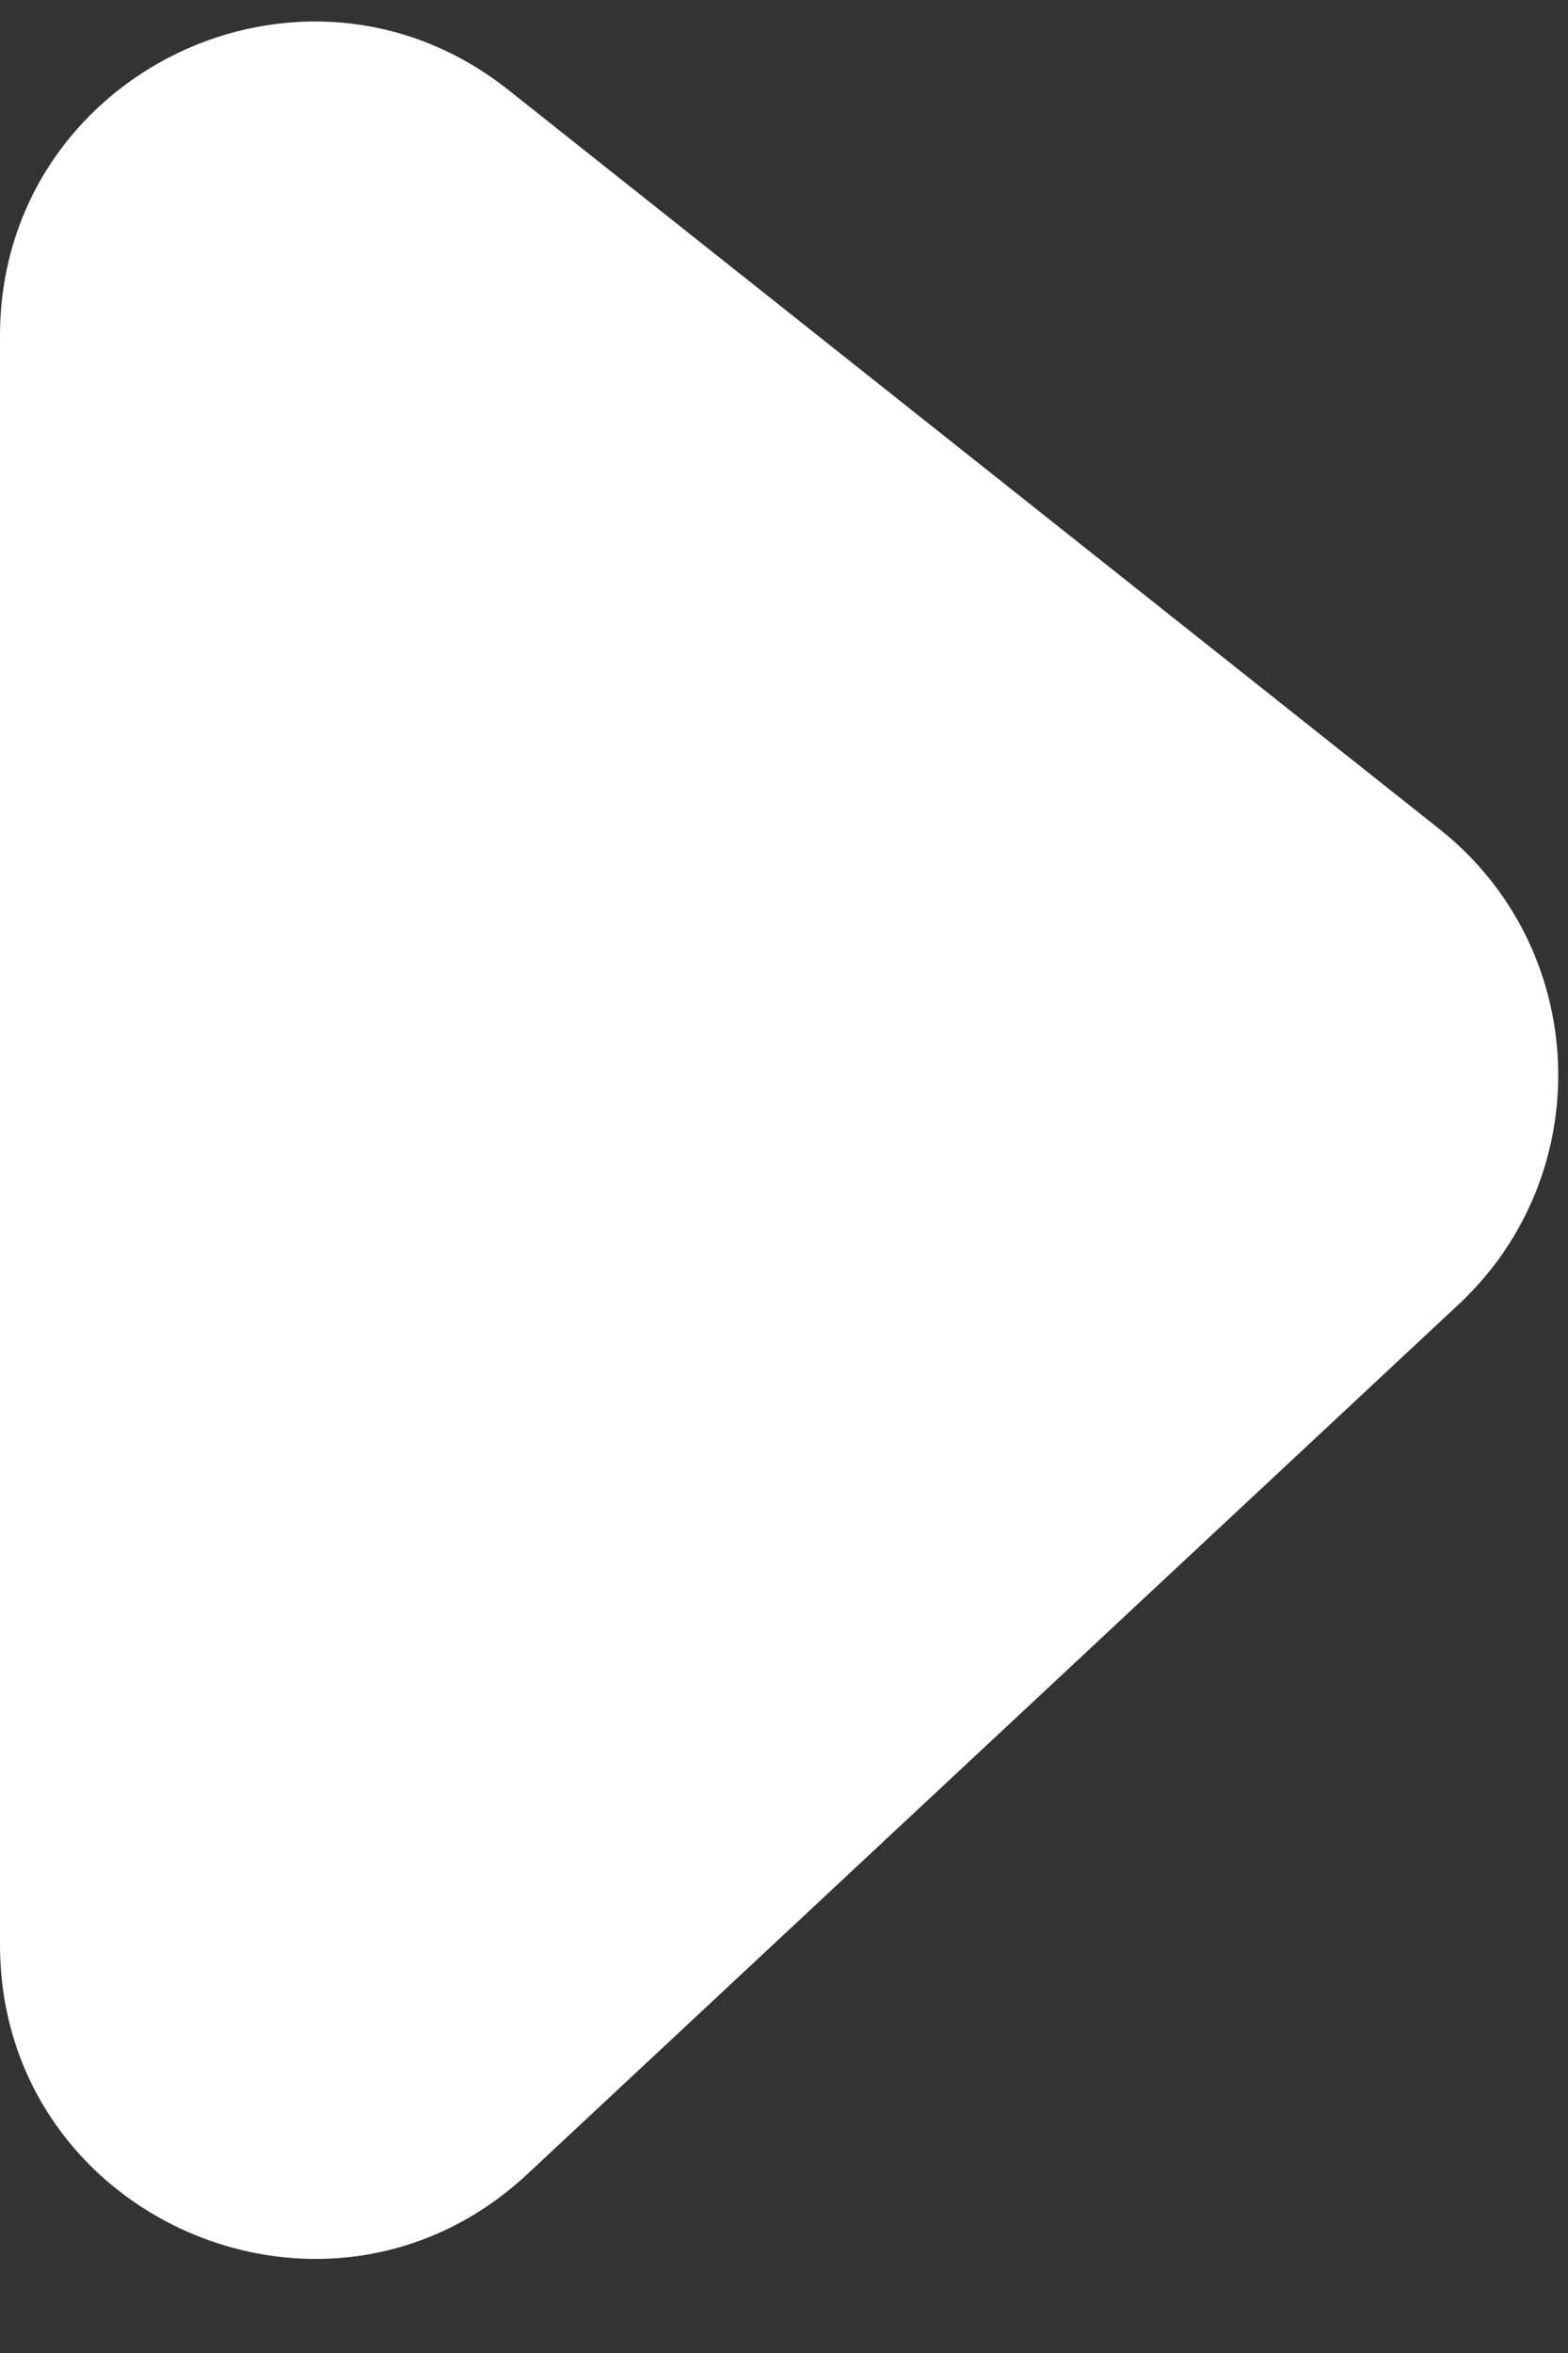 <svg xmlns="http://www.w3.org/2000/svg" width="10" height="15" fill="none" viewBox="0 0 10 15"><rect x="0" y="0" width="10" height="15" fill="#333333" stroke="none"/><path fill="#fff" d="M0 12.396V2.141C0 0.467 1.933 -0.466 3.243 0.574L9.181 5.286C10.139 6.046 10.196 7.48 9.303 8.315L3.365 13.858C2.087 15.052 0 14.145 0 12.396Z"/></svg>